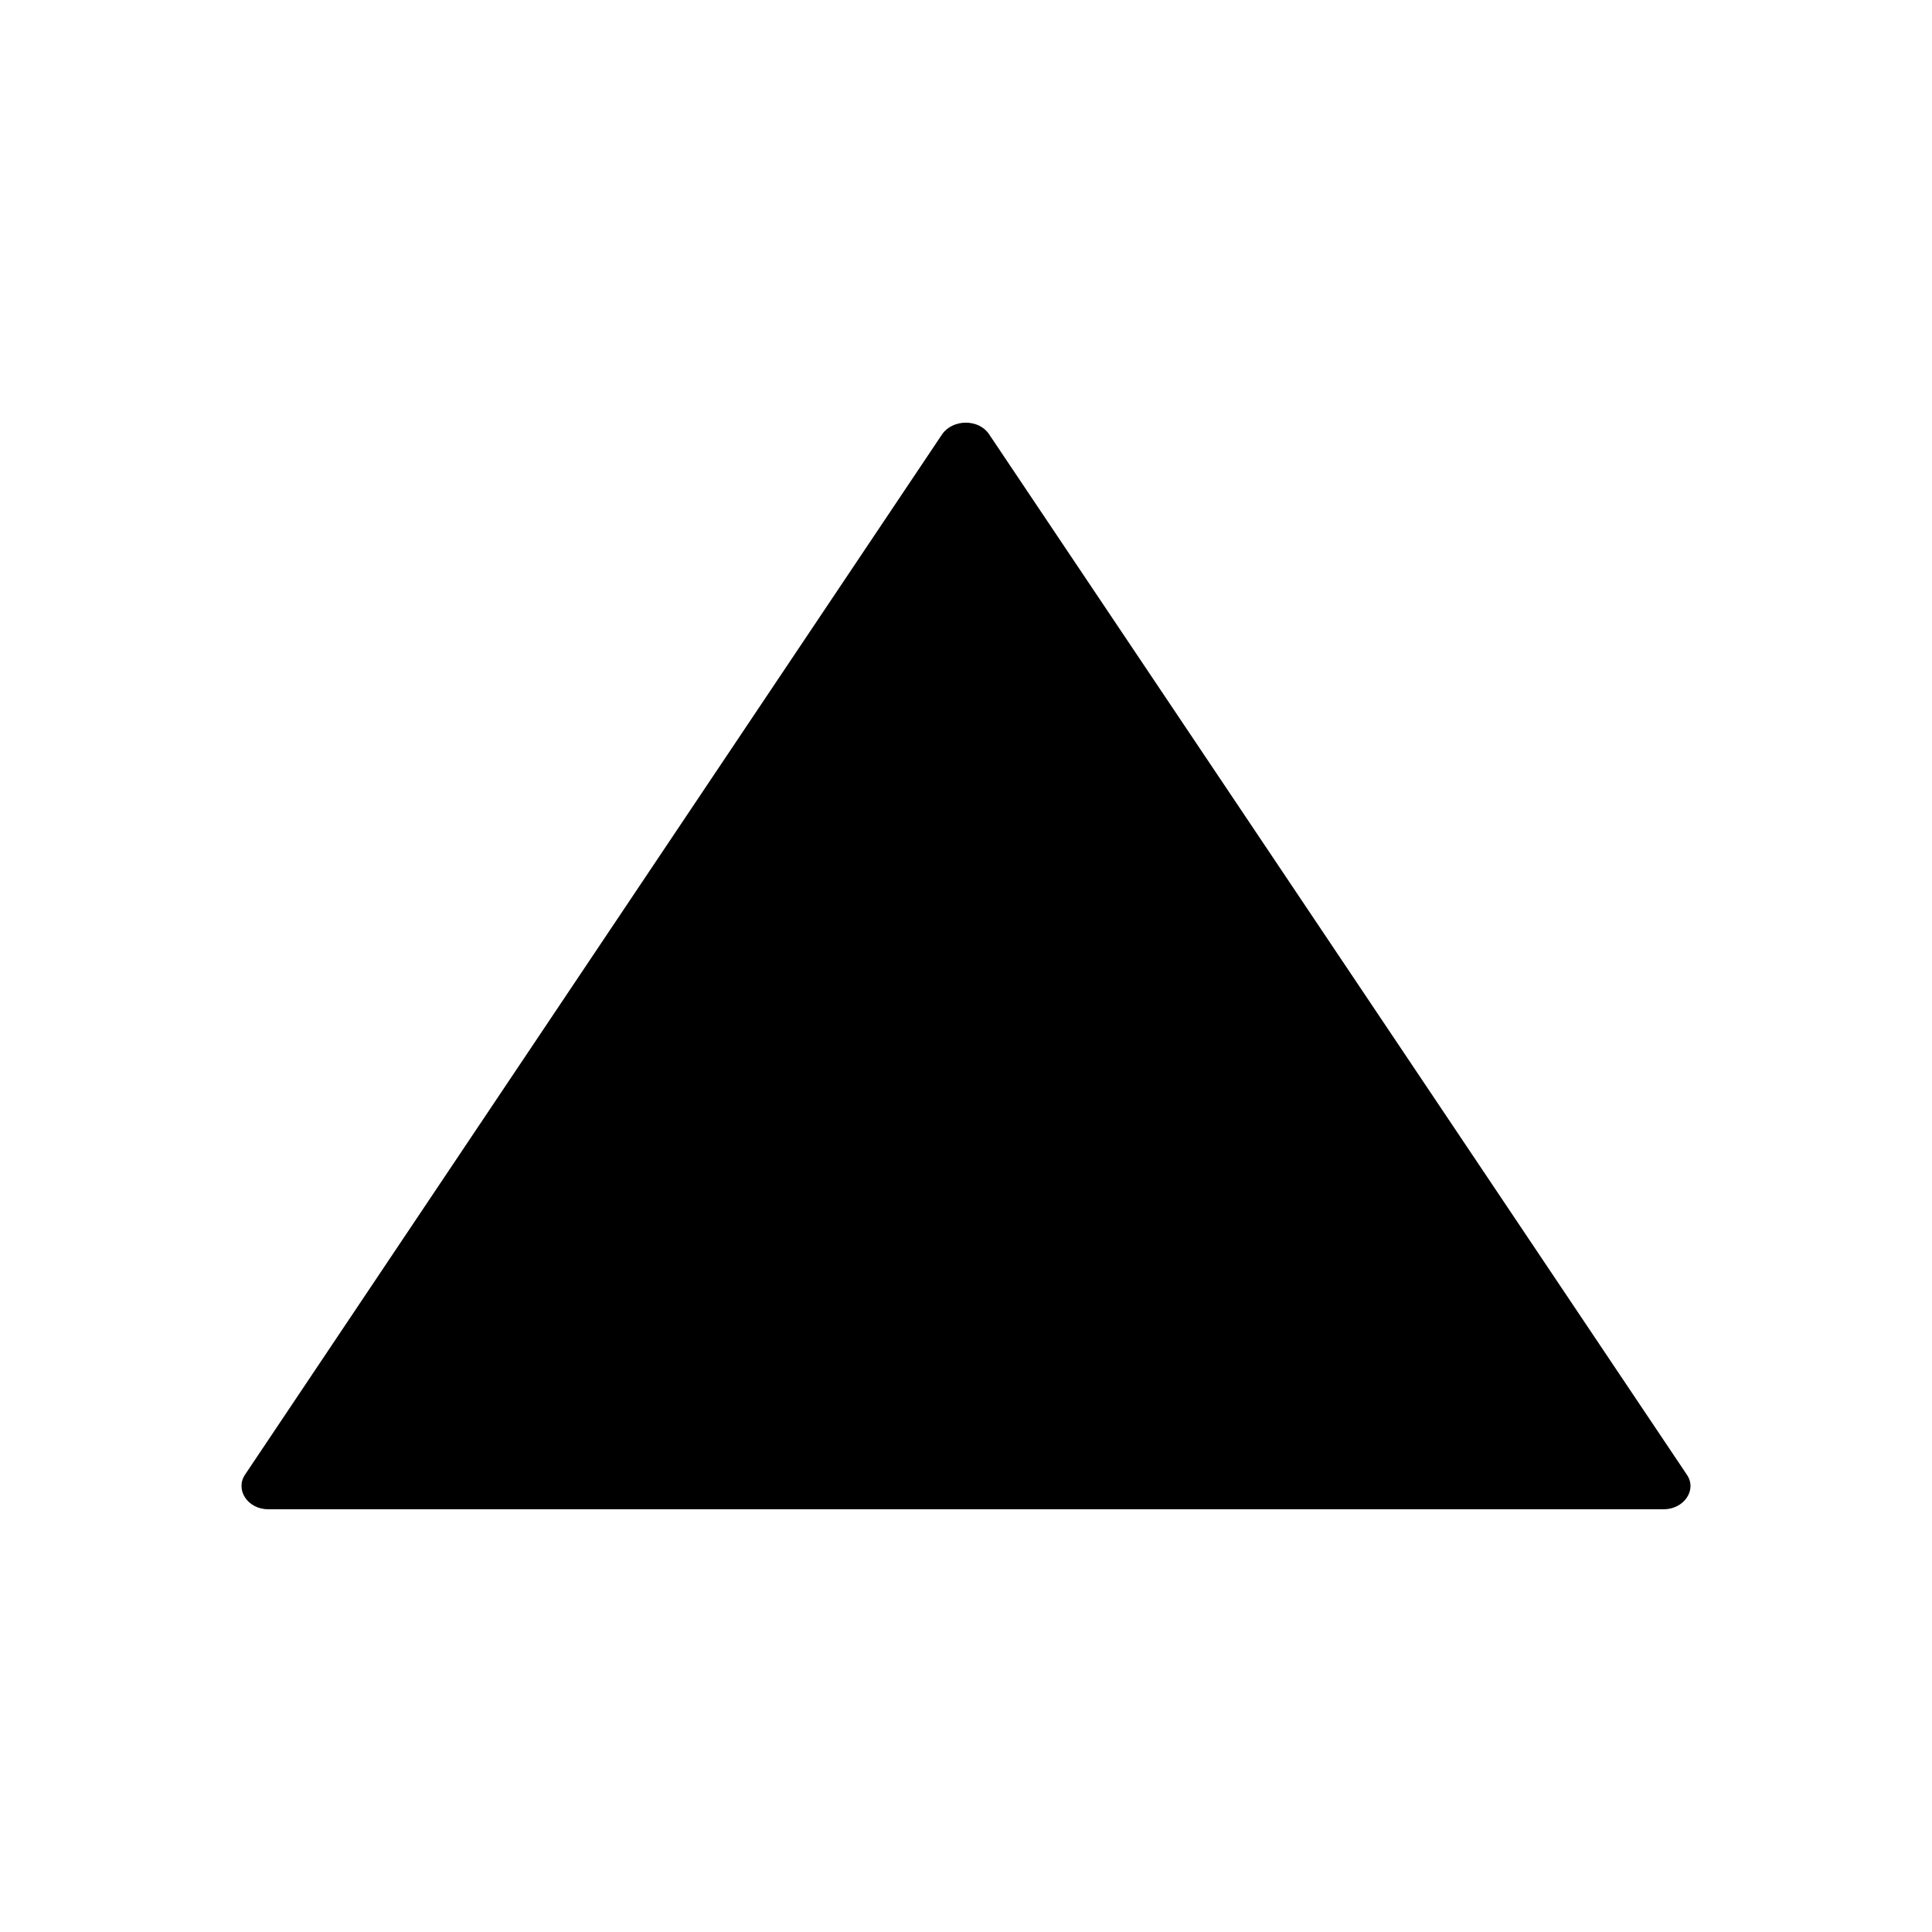 <svg xmlns="http://www.w3.org/2000/svg" width="20" height="20" fill="currentColor" viewBox="0 0 20 20">
  <path d="M9.754 4.494 2.537 15.265c-.106.158.028.359.24.359h14.445c.21 0 .35-.201.239-.36l-7.223-10.77c-.106-.158-.373-.158-.484 0Z"/>
</svg>
